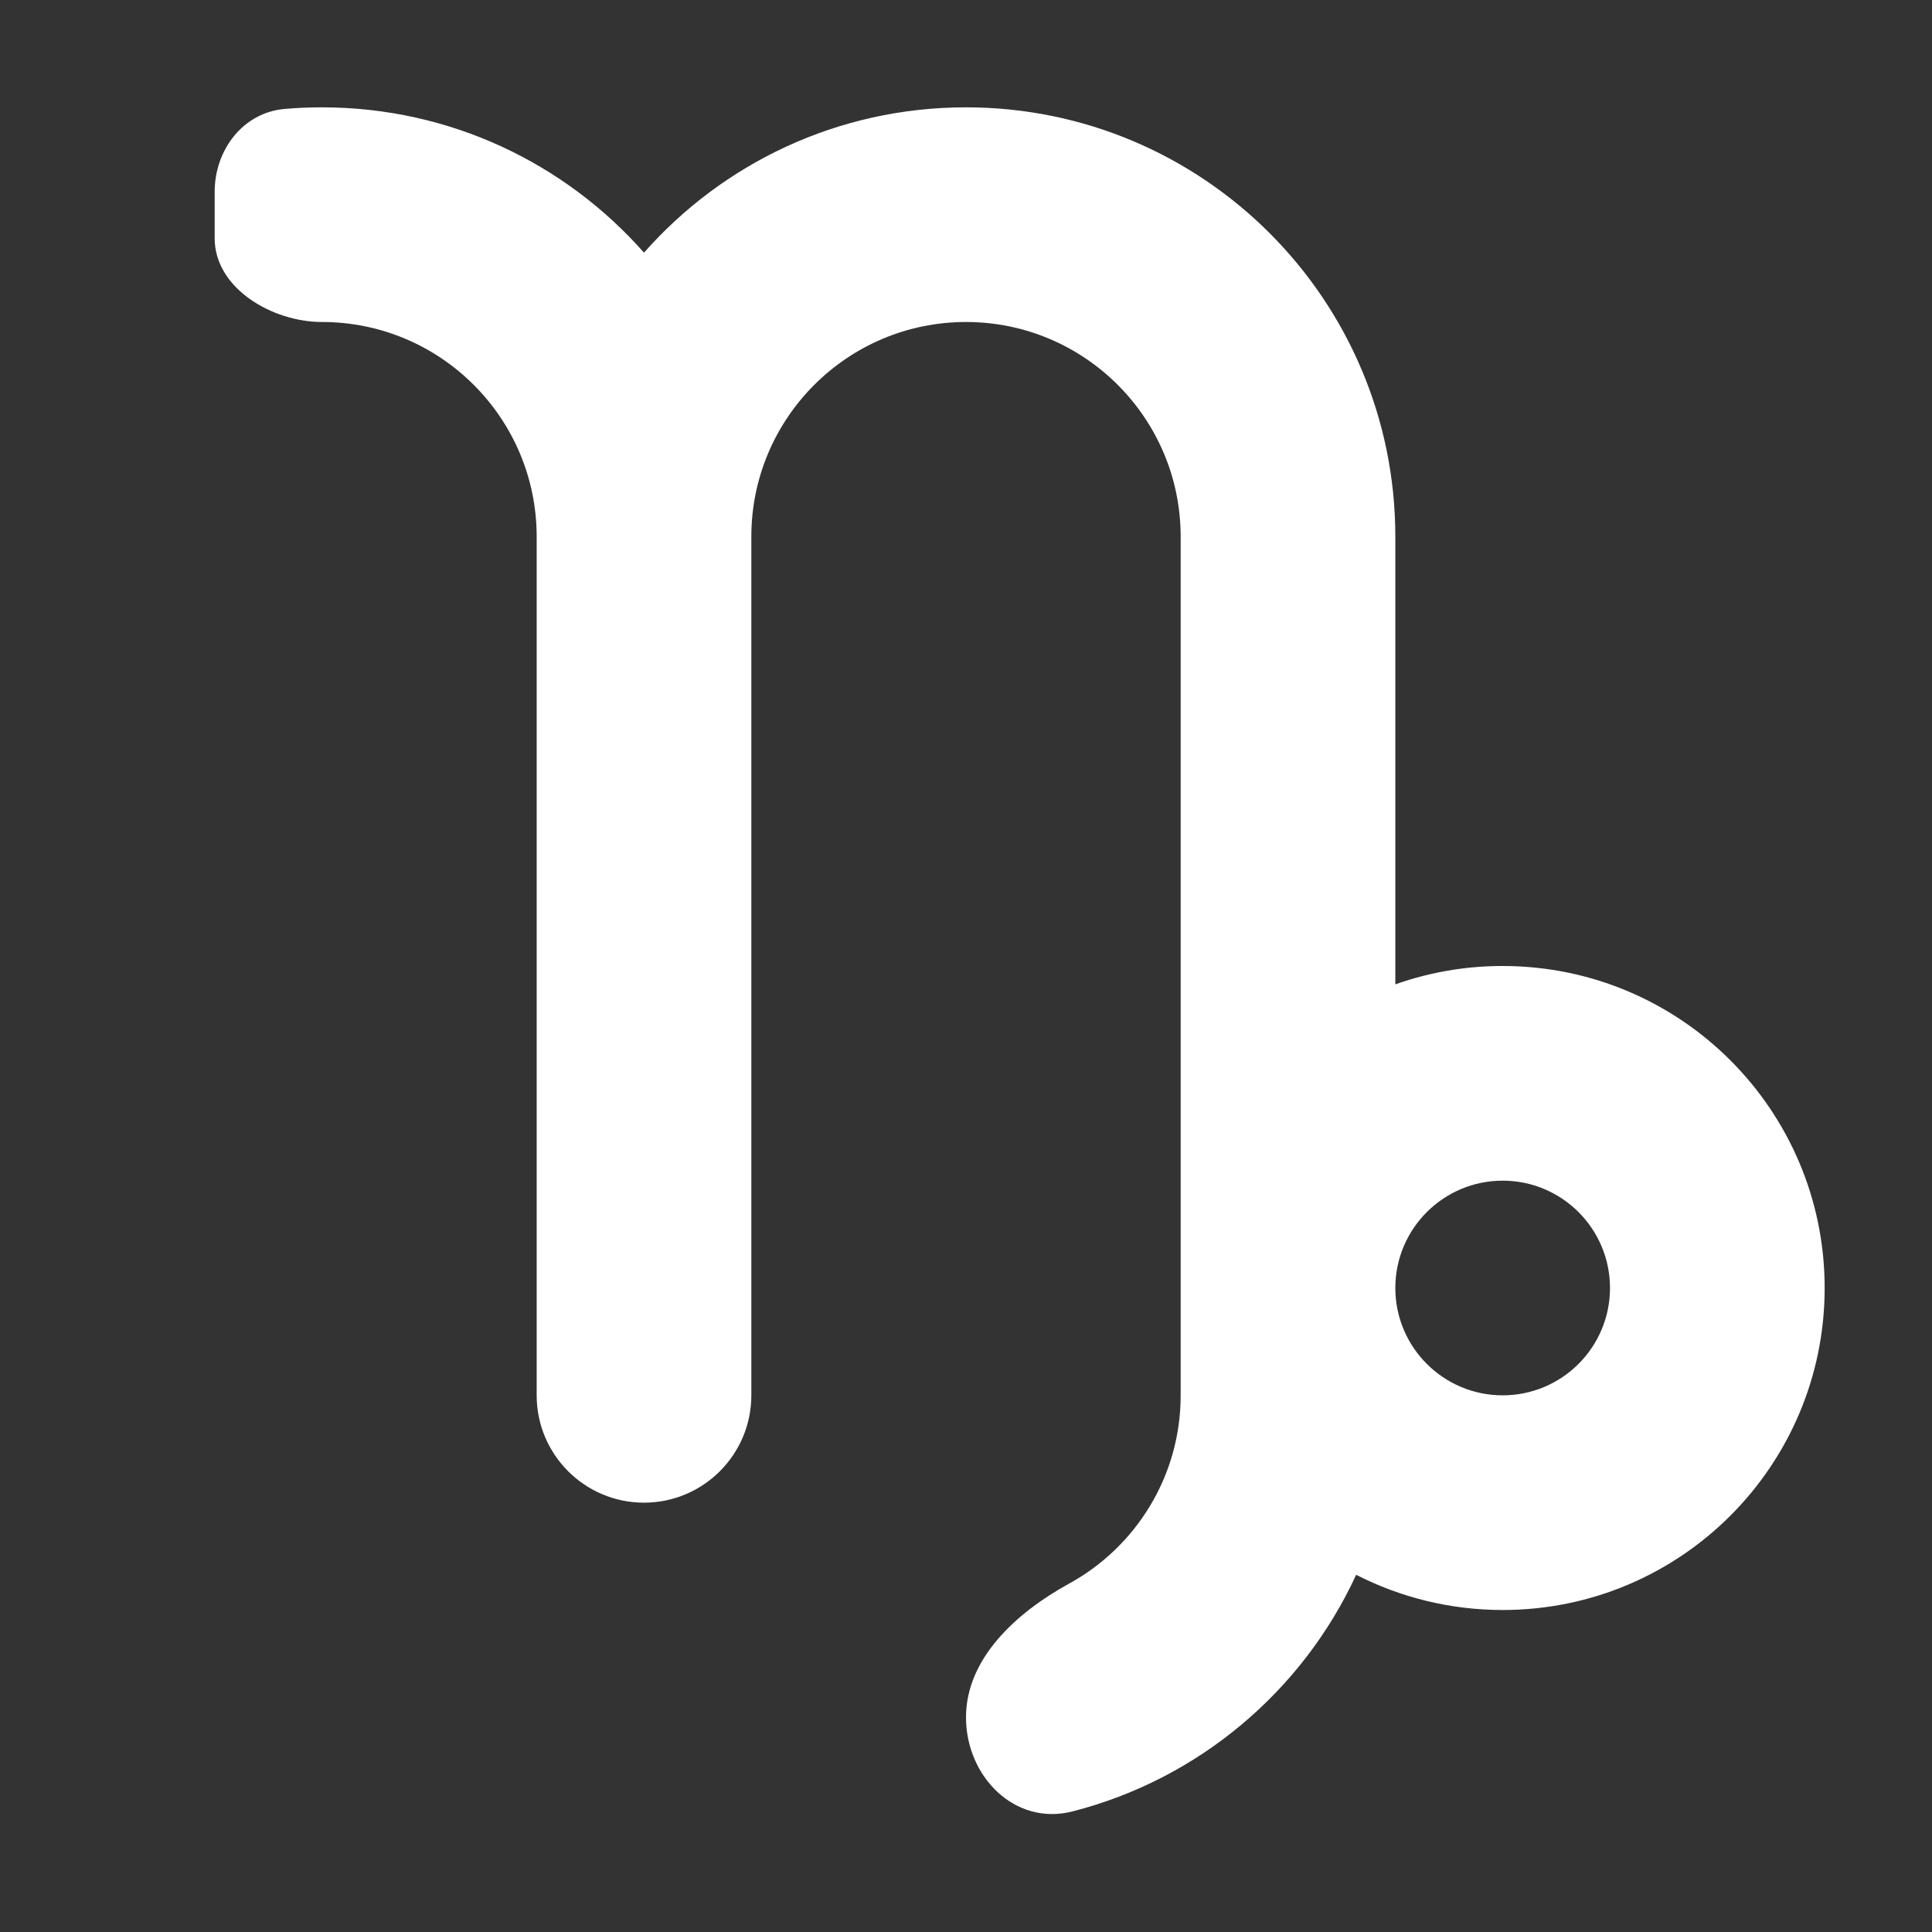 <svg width="18" height="18" viewBox="0 0 18 18" fill="none" xmlns="http://www.w3.org/2000/svg">
<rect x="0" y="0" width="18" height="18" fill="#333333" stroke="none"/>
<path fill-rule="evenodd" clip-rule="evenodd" d="M3 3C2.535 3 2 2.685 2 2.22V1.787C2 1.398 2.263 1.049 2.651 1.015C2.766 1.005 2.883 1 3 1C4.195 1 5.267 1.523 6 2.354C6.733 1.523 7.805 1 9 1C11.209 1 13 2.791 13 5V9.171C13.171 9.11 13.35 9.065 13.533 9.036C13.685 9.012 13.841 9 14 9C15.657 9 17 10.343 17 12C17 13.657 15.657 15 14 15C13.508 15 13.044 14.881 12.635 14.672C12.136 15.755 11.167 16.577 9.99 16.877C9.455 17.013 9 16.552 9 16C9 15.448 9.475 15.021 9.959 14.755C10.579 14.416 11 13.757 11 13V5C11 3.896 10.104 3 9 3C7.896 3 7 3.896 7 5V13C7 13.552 6.552 14 6 14C5.448 14 5 13.552 5 13V5C5 3.896 4.104 3 3 3ZM13 12C13 12.552 13.448 13 14 13C14.552 13 15 12.552 15 12C15 11.448 14.552 11 14 11C13.448 11 13 11.448 13 12Z" fill="white"/>
</svg>
